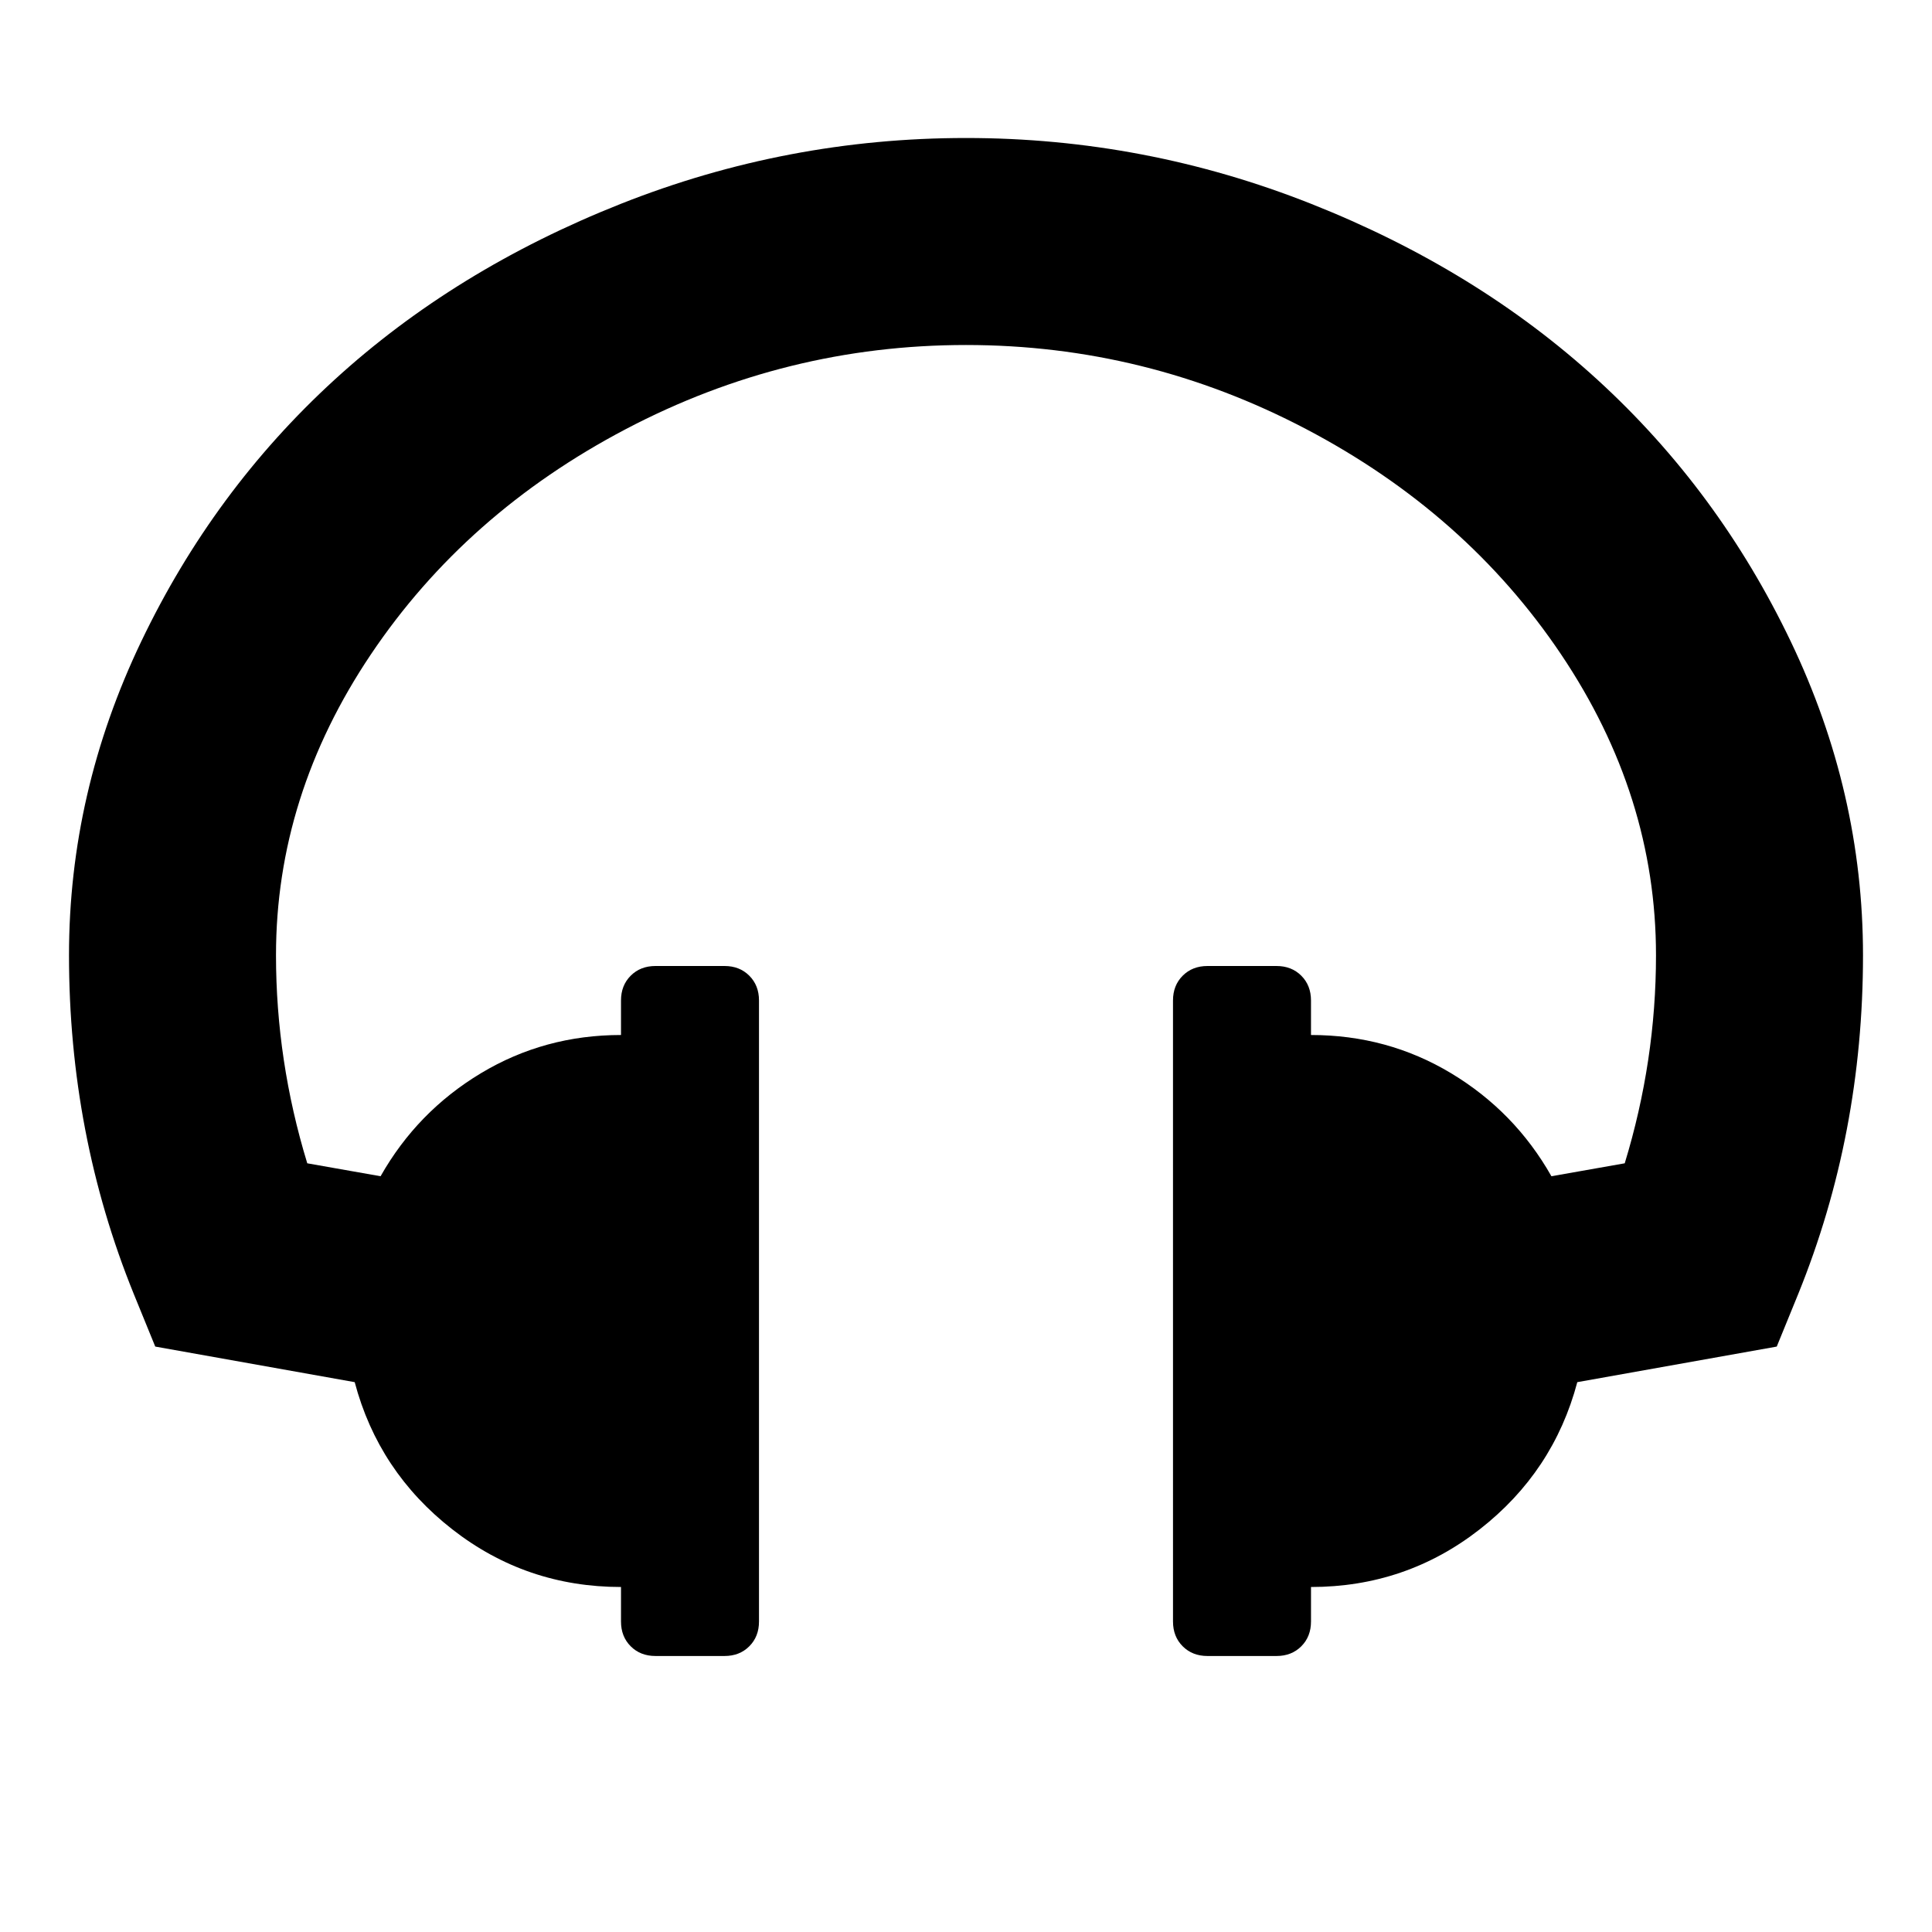 <svg width="1792" height="1792" viewBox="0 0 1792 1792" xmlns="http://www.w3.org/2000/svg"><path d="M1728 886q0 166-60 314l-20 49-185 33q-22 83-90.5 136.5T1216 1472v32q0 14-9 23t-23 9h-64q-14 0-23-9t-9-23V928q0-14 9-23t23-9h64q14 0 23 9t9 23v32q71 0 130 35.5t93 95.5l68-12q29-95 29-193 0-148-88-279t-236.5-209T896 320t-315.5 78T344 607t-88 279q0 98 29 193l68 12q34-60 93-95.5T576 960v-32q0-14 9-23t23-9h64q14 0 23 9t9 23v576q0 14-9 23t-23 9h-64q-14 0-23-9t-9-23v-32q-88 0-156.5-53.5T329 1282l-185-33-20-49q-60-148-60-314 0-151 67-291t179-242.5T576 189t320-61 320 61 266 163.5T1661 595t67 291z"/></svg>